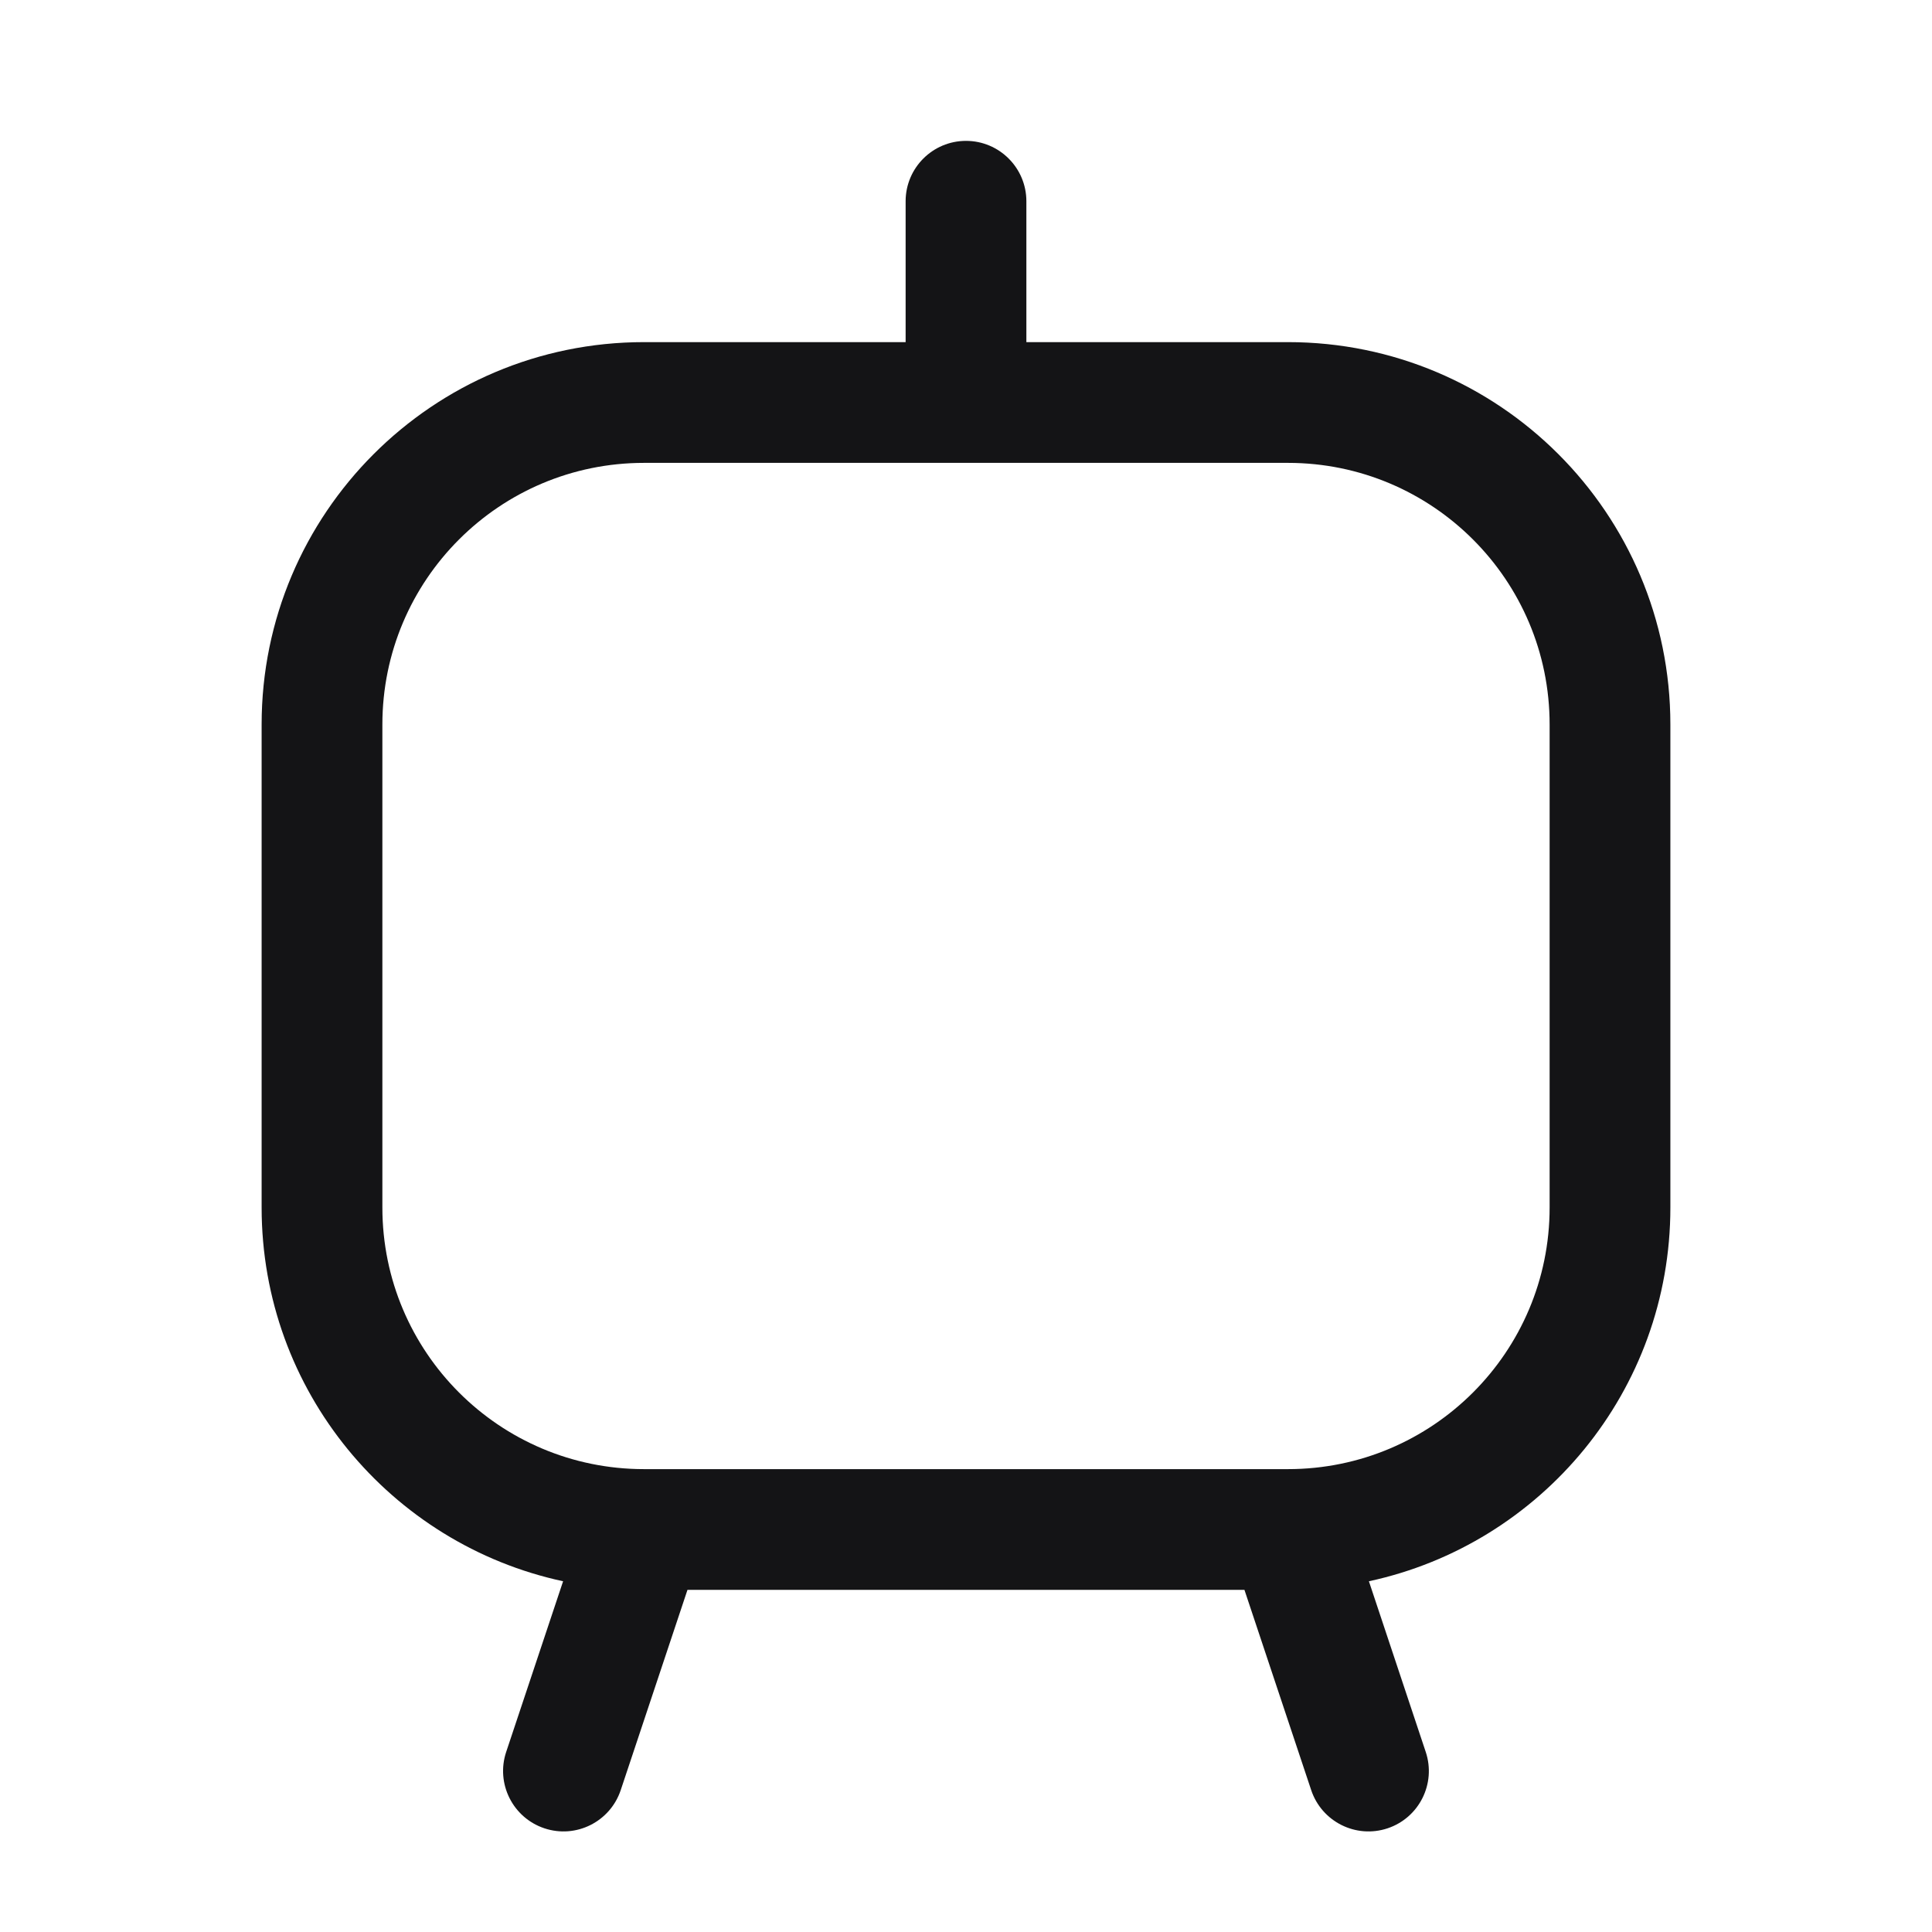 <svg width="24" height="24" viewBox="0 0 24 24" fill="none" xmlns="http://www.w3.org/2000/svg">
<path fill-rule="evenodd" clip-rule="evenodd" d="M16.288 22.237C16.419 22.63 16.844 22.843 17.237 22.712C17.63 22.581 17.842 22.156 17.711 21.763L17.005 19.643C19.146 19.182 20.75 17.279 20.75 15V9C20.75 6.377 18.623 4.25 16 4.25H12.75V2.5C12.75 2.086 12.414 1.75 12 1.75C11.586 1.75 11.25 2.086 11.25 2.5L11.25 4.25H8C5.377 4.25 3.25 6.377 3.25 9V15C3.25 17.278 4.854 19.182 6.995 19.643L6.288 21.763C6.157 22.156 6.37 22.581 6.763 22.712C7.156 22.843 7.58 22.63 7.711 22.237L8.54 19.75H15.459L16.288 22.237ZM11.992 5.75H8C6.205 5.75 4.75 7.205 4.75 9V15C4.75 16.795 6.205 18.25 8 18.25H16C17.795 18.25 19.25 16.795 19.25 15V9C19.25 7.205 17.795 5.75 16 5.75H12.008C12.005 5.75 12.002 5.75 12 5.75C11.997 5.75 11.995 5.75 11.992 5.75Z" fill="#141416"/>
</svg>
